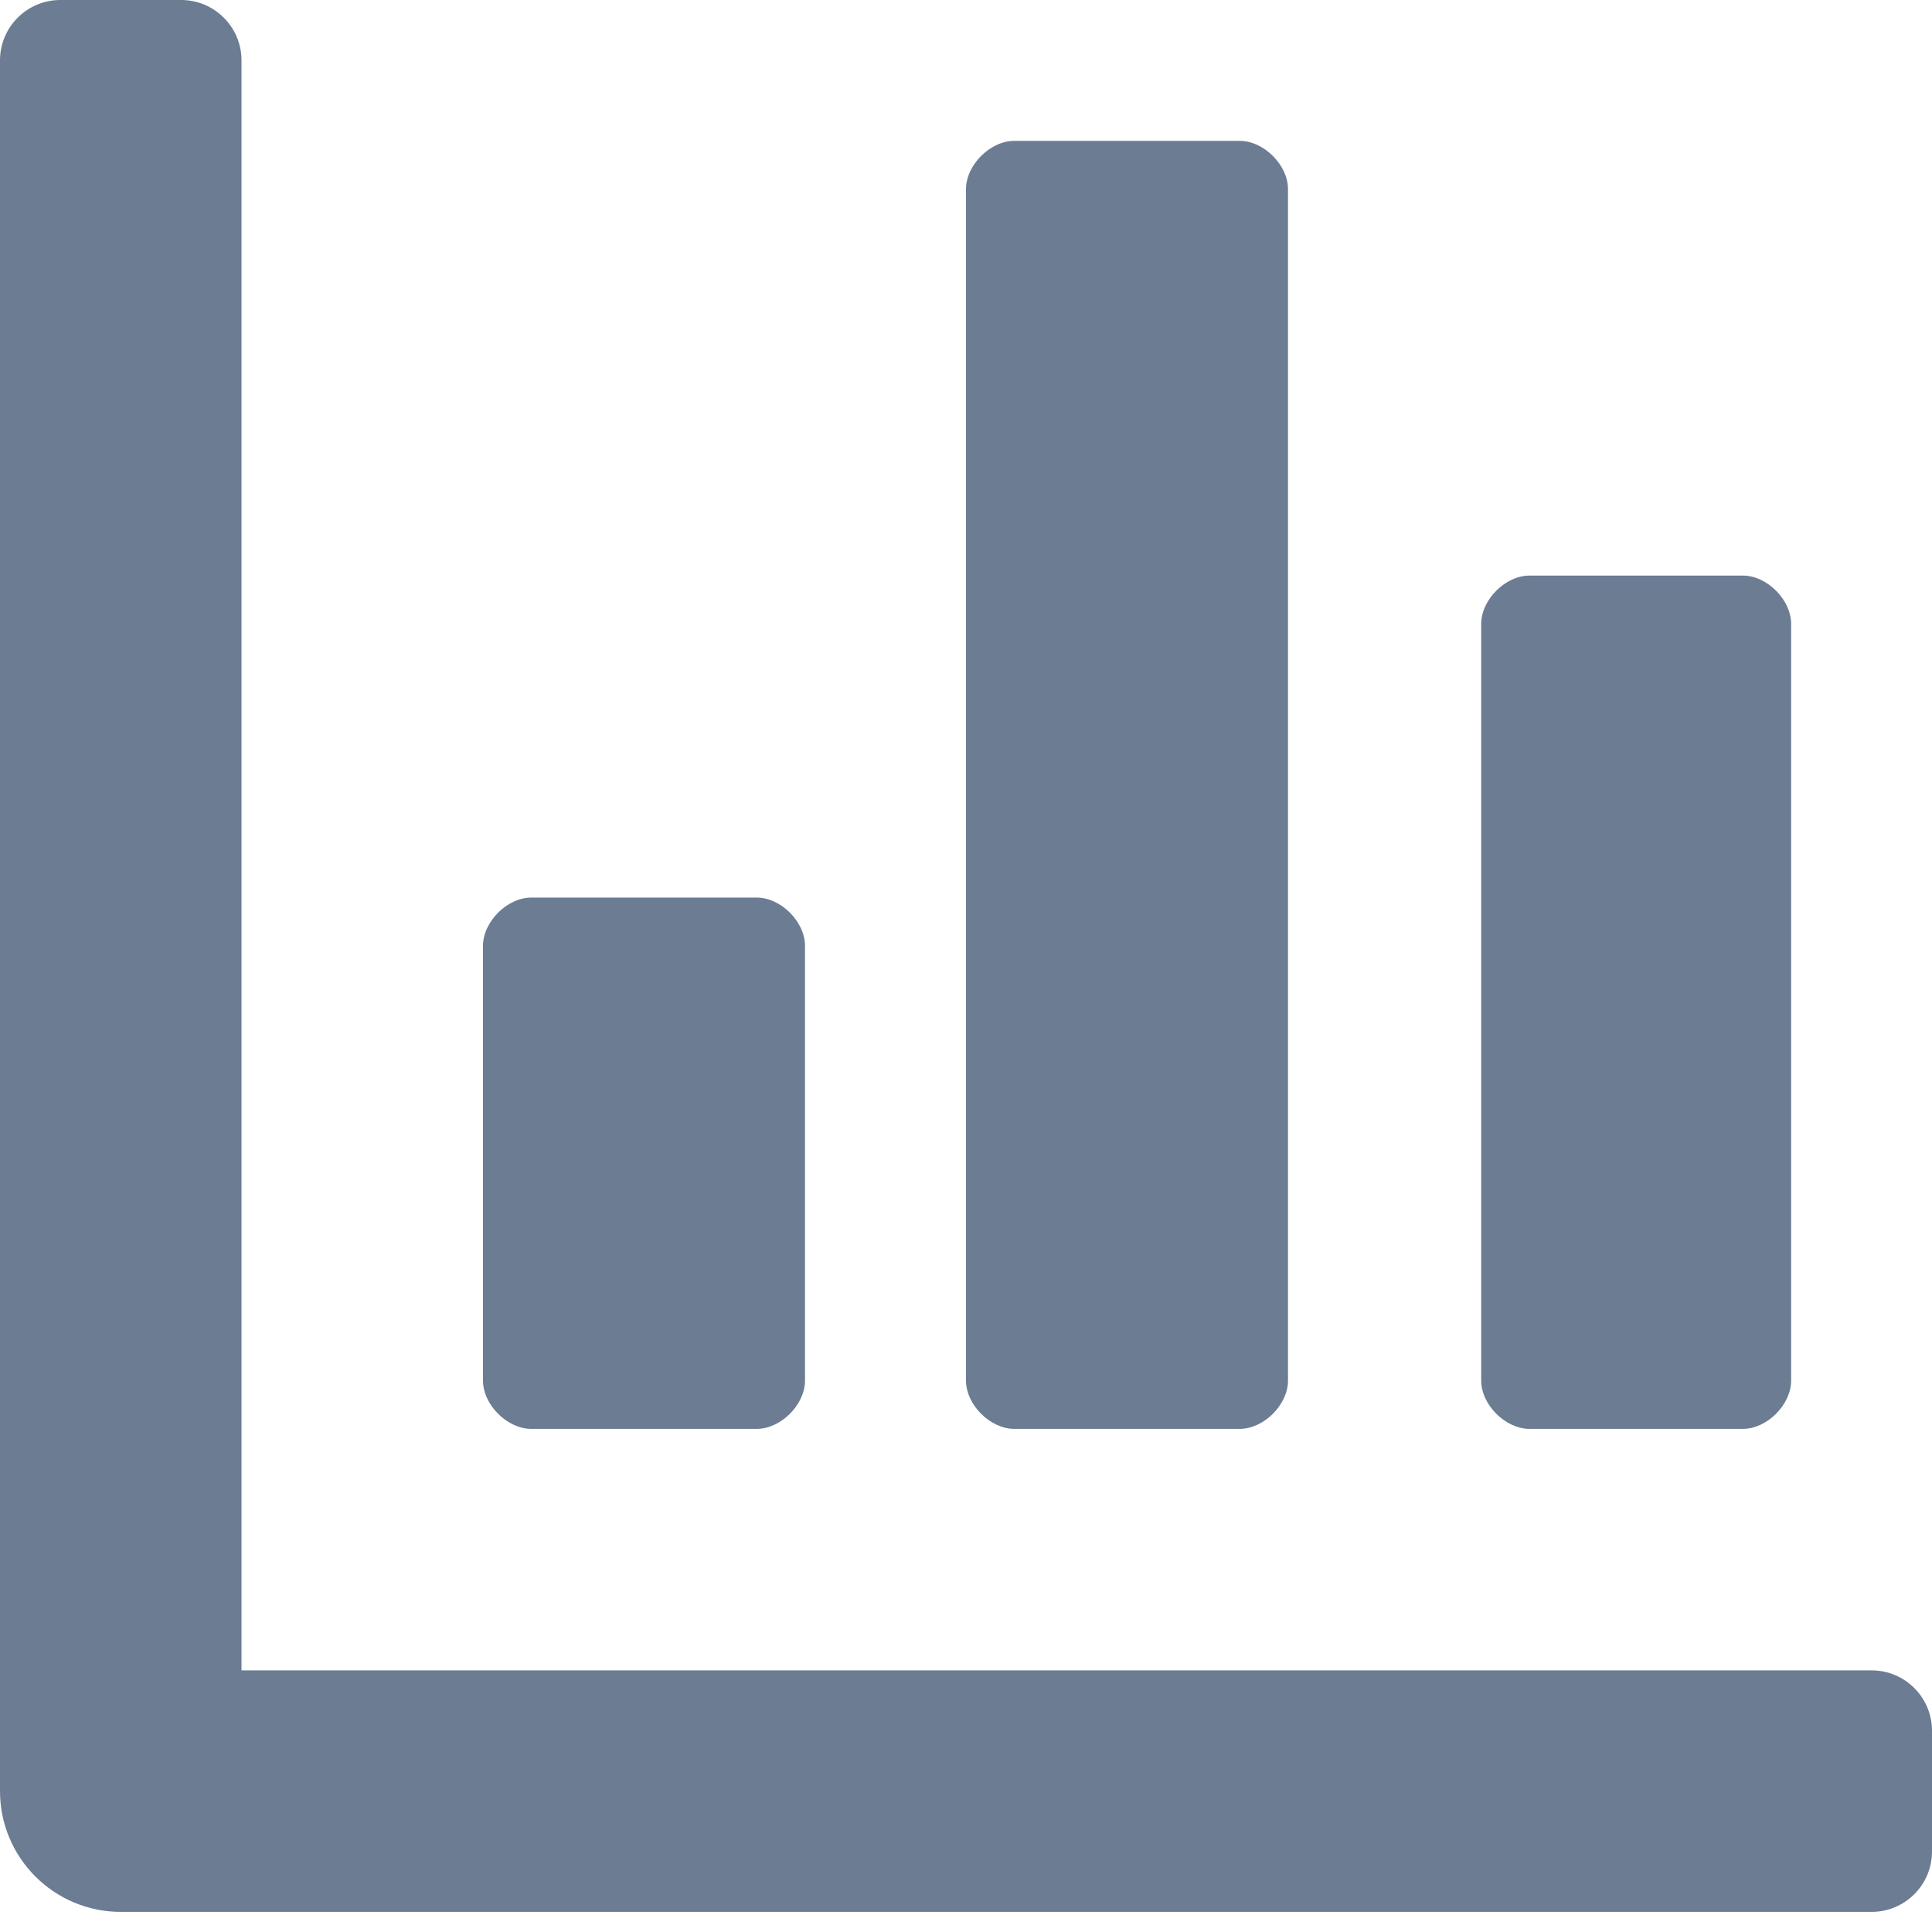 <svg width="12" height="12" viewBox="0 0 12 12" fill="none" xmlns="http://www.w3.org/2000/svg">
<path d="M6.3 8.875H7.7C7.85 8.875 8 8.725 8 8.575V1.175C8 1.025 7.85 0.875 7.7 0.875H6.3C6.15 0.875 6 1.025 6 1.175V8.575C6 8.725 6.15 8.875 6.3 8.875ZM9.5 8.875H10.825C10.975 8.875 11.125 8.725 11.125 8.575V3.875C11.125 3.725 10.975 3.575 10.825 3.575H9.5C9.35 3.575 9.2 3.725 9.2 3.875V8.575C9.2 8.725 9.35 8.875 9.5 8.875ZM3.3 8.875H4.7C4.85 8.875 5 8.725 5 8.575V5.875C5 5.725 4.85 5.575 4.7 5.575H3.3C3.15 5.575 3 5.725 3 5.875V8.575C3 8.725 3.15 8.875 3.3 8.875ZM11.625 10.375H1.5V0.375C1.5 0.168 1.332 0 1.125 0C0.918 0 0.375 0 0.375 0C0.168 0 0 0.168 0 0.375C0 0.582 0 11.125 0 11.125C0 11.539 0.336 11.875 0.75 11.875H11.625C11.832 11.875 12 11.707 12 11.5V10.75C12 10.543 11.832 10.375 11.625 10.375Z" fill="#6B7C93"/>
</svg>

